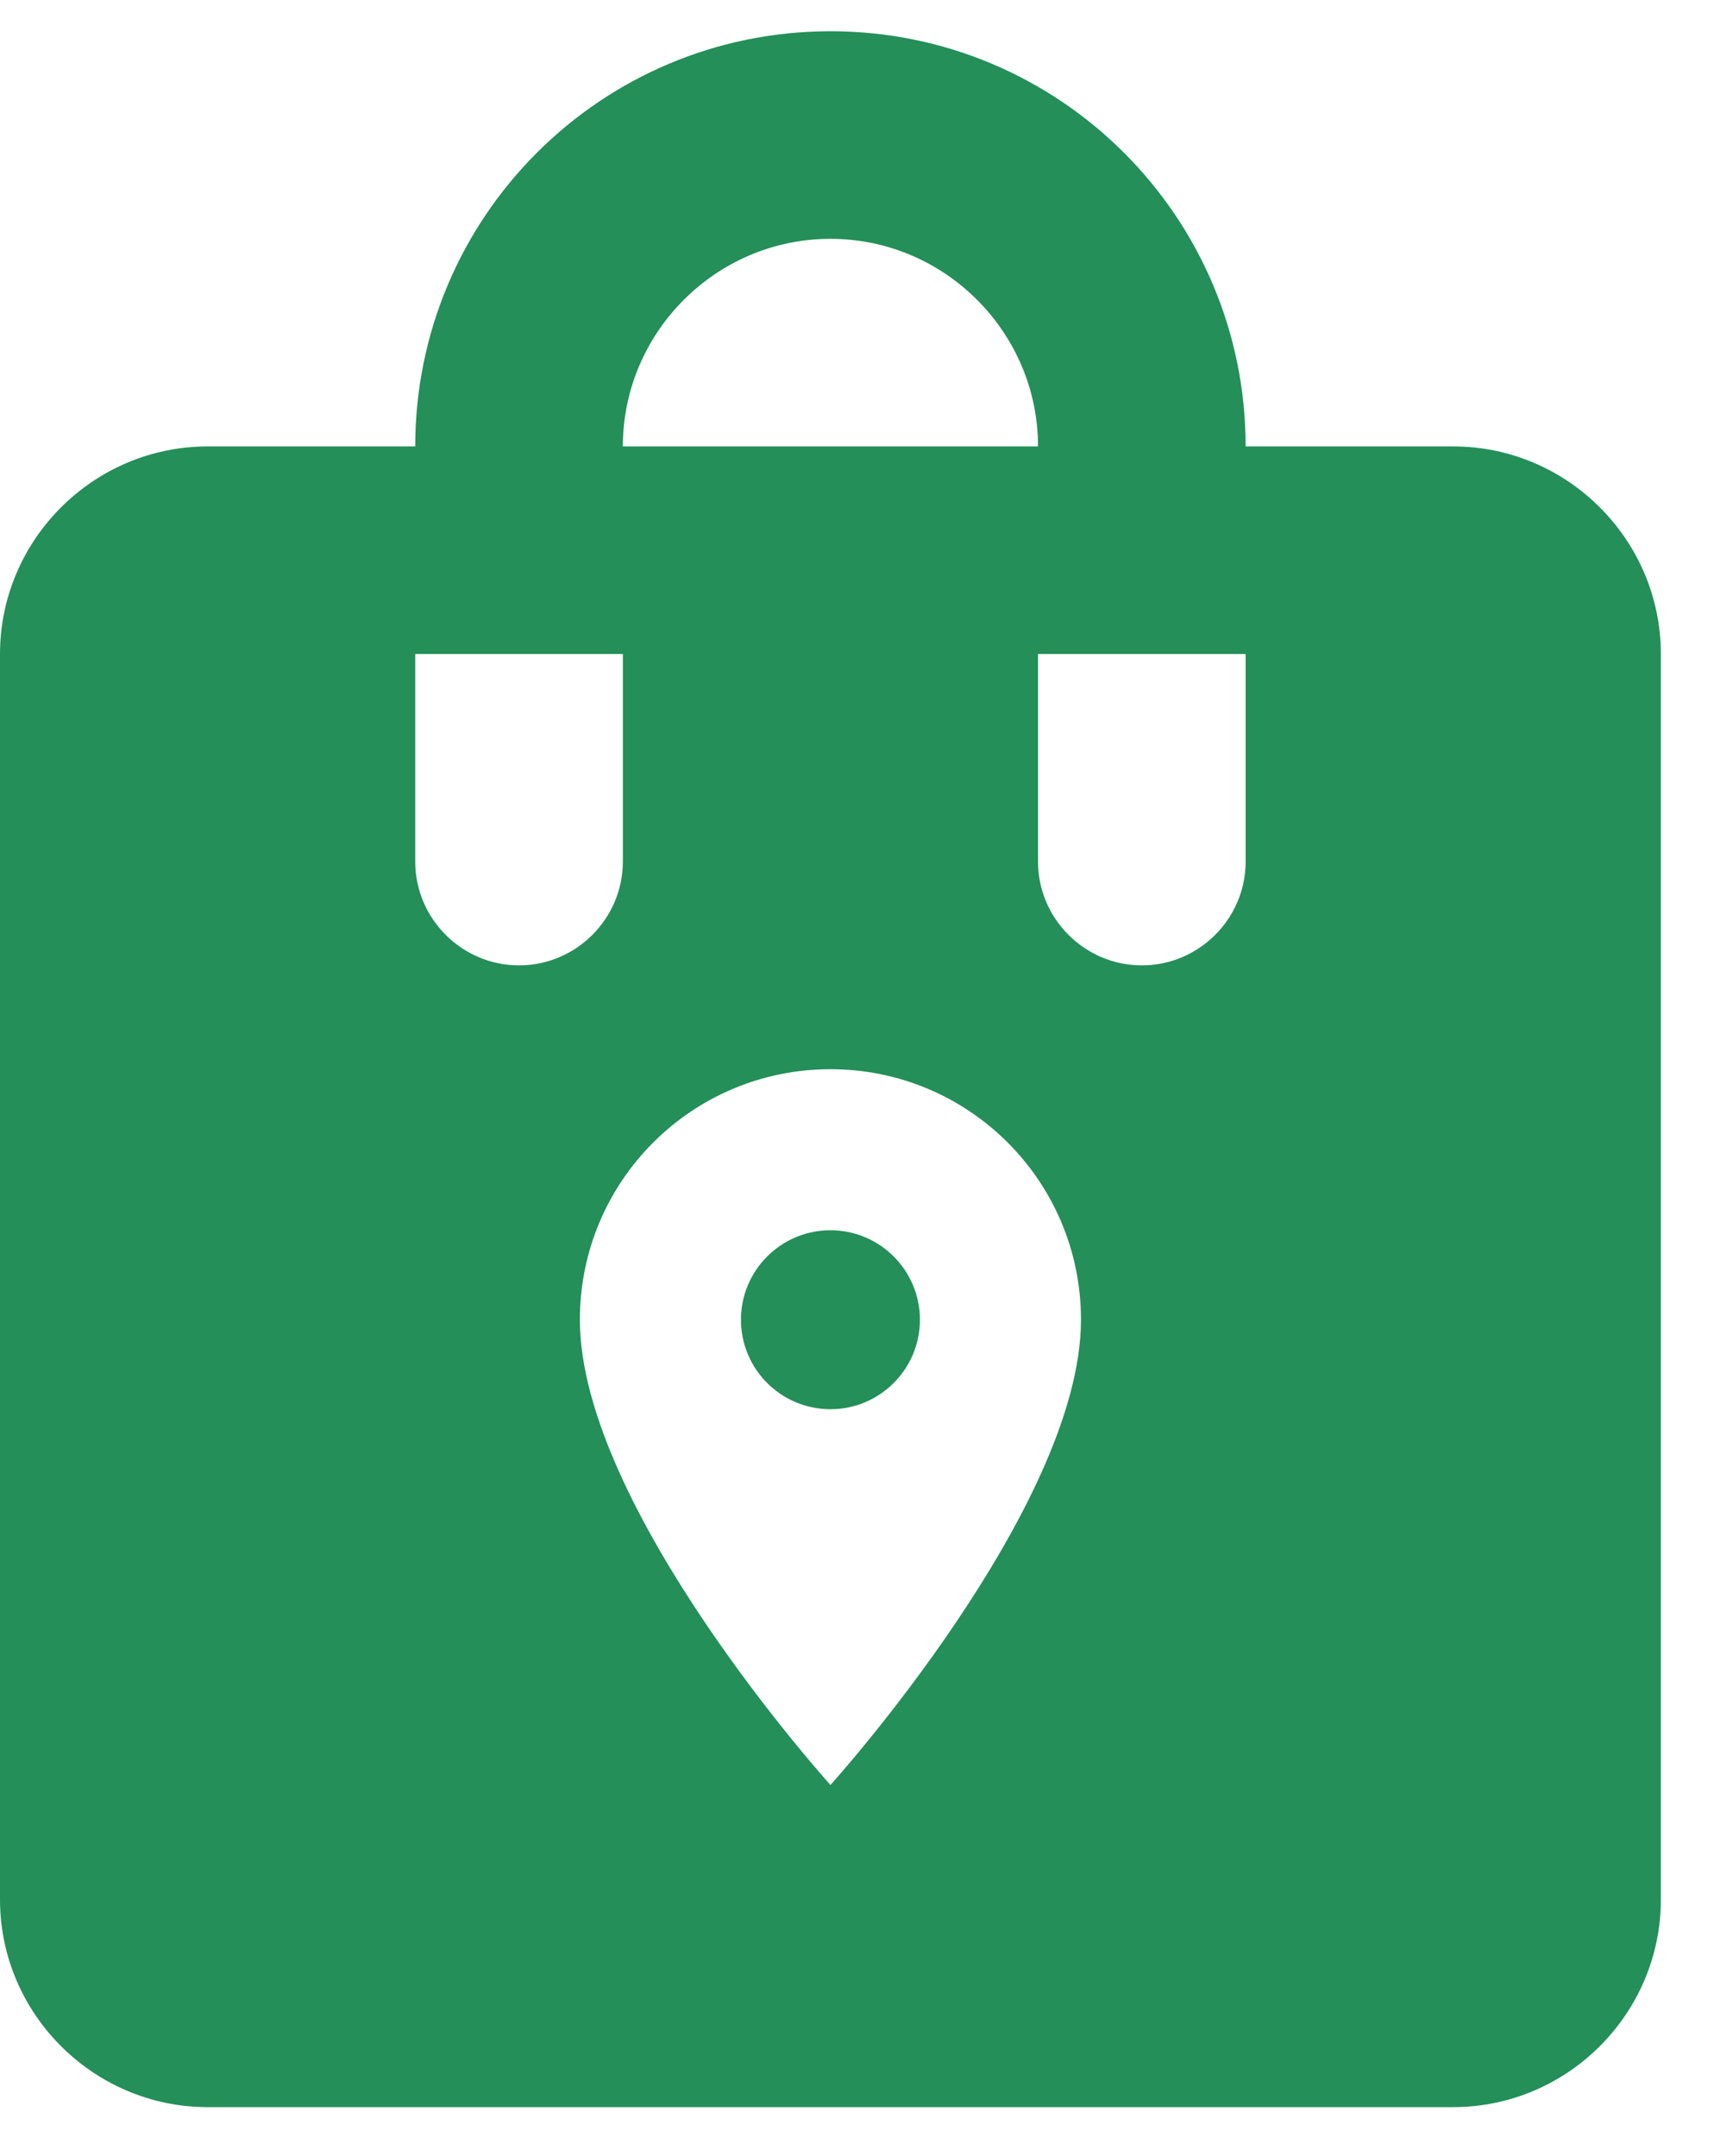 <svg width="31" height="39" viewBox="0 0 31 39" fill="none" xmlns="http://www.w3.org/2000/svg">
<path fill-rule="evenodd" clip-rule="evenodd" d="M22.529 8.075H26.284C28.349 8.075 30.039 9.765 30.039 11.83V34.359C30.039 36.424 28.349 38.114 26.284 38.114H3.755C1.69 38.114 0 36.424 0 34.359V11.83C0 9.765 1.69 8.075 3.755 8.075H7.51C7.51 3.926 10.87 0.565 15.02 0.565C19.169 0.565 22.529 3.926 22.529 8.075ZM9.387 17.462C10.42 17.462 11.265 16.617 11.265 15.585V11.83H7.51V15.585C7.51 16.617 8.355 17.462 9.387 17.462ZM18.774 8.075C18.774 6.01 17.085 4.32 15.02 4.32C12.954 4.32 11.265 6.01 11.265 8.075H18.774ZM20.652 17.462C21.684 17.462 22.529 16.617 22.529 15.585V11.83H18.774V15.585C18.774 16.617 19.619 17.462 20.652 17.462ZM10.488 23.871C10.488 21.366 12.514 19.34 15.02 19.34C17.525 19.34 19.551 21.366 19.551 23.871C19.551 27.27 15.02 32.287 15.02 32.287C15.02 32.287 10.488 27.27 10.488 23.871ZM13.401 23.871C13.401 24.765 14.126 25.49 15.02 25.49C15.913 25.49 16.638 24.765 16.638 23.871C16.638 22.978 15.913 22.253 15.02 22.253C14.126 22.253 13.401 22.978 13.401 23.871Z" fill="#248F59"/>
</svg>
